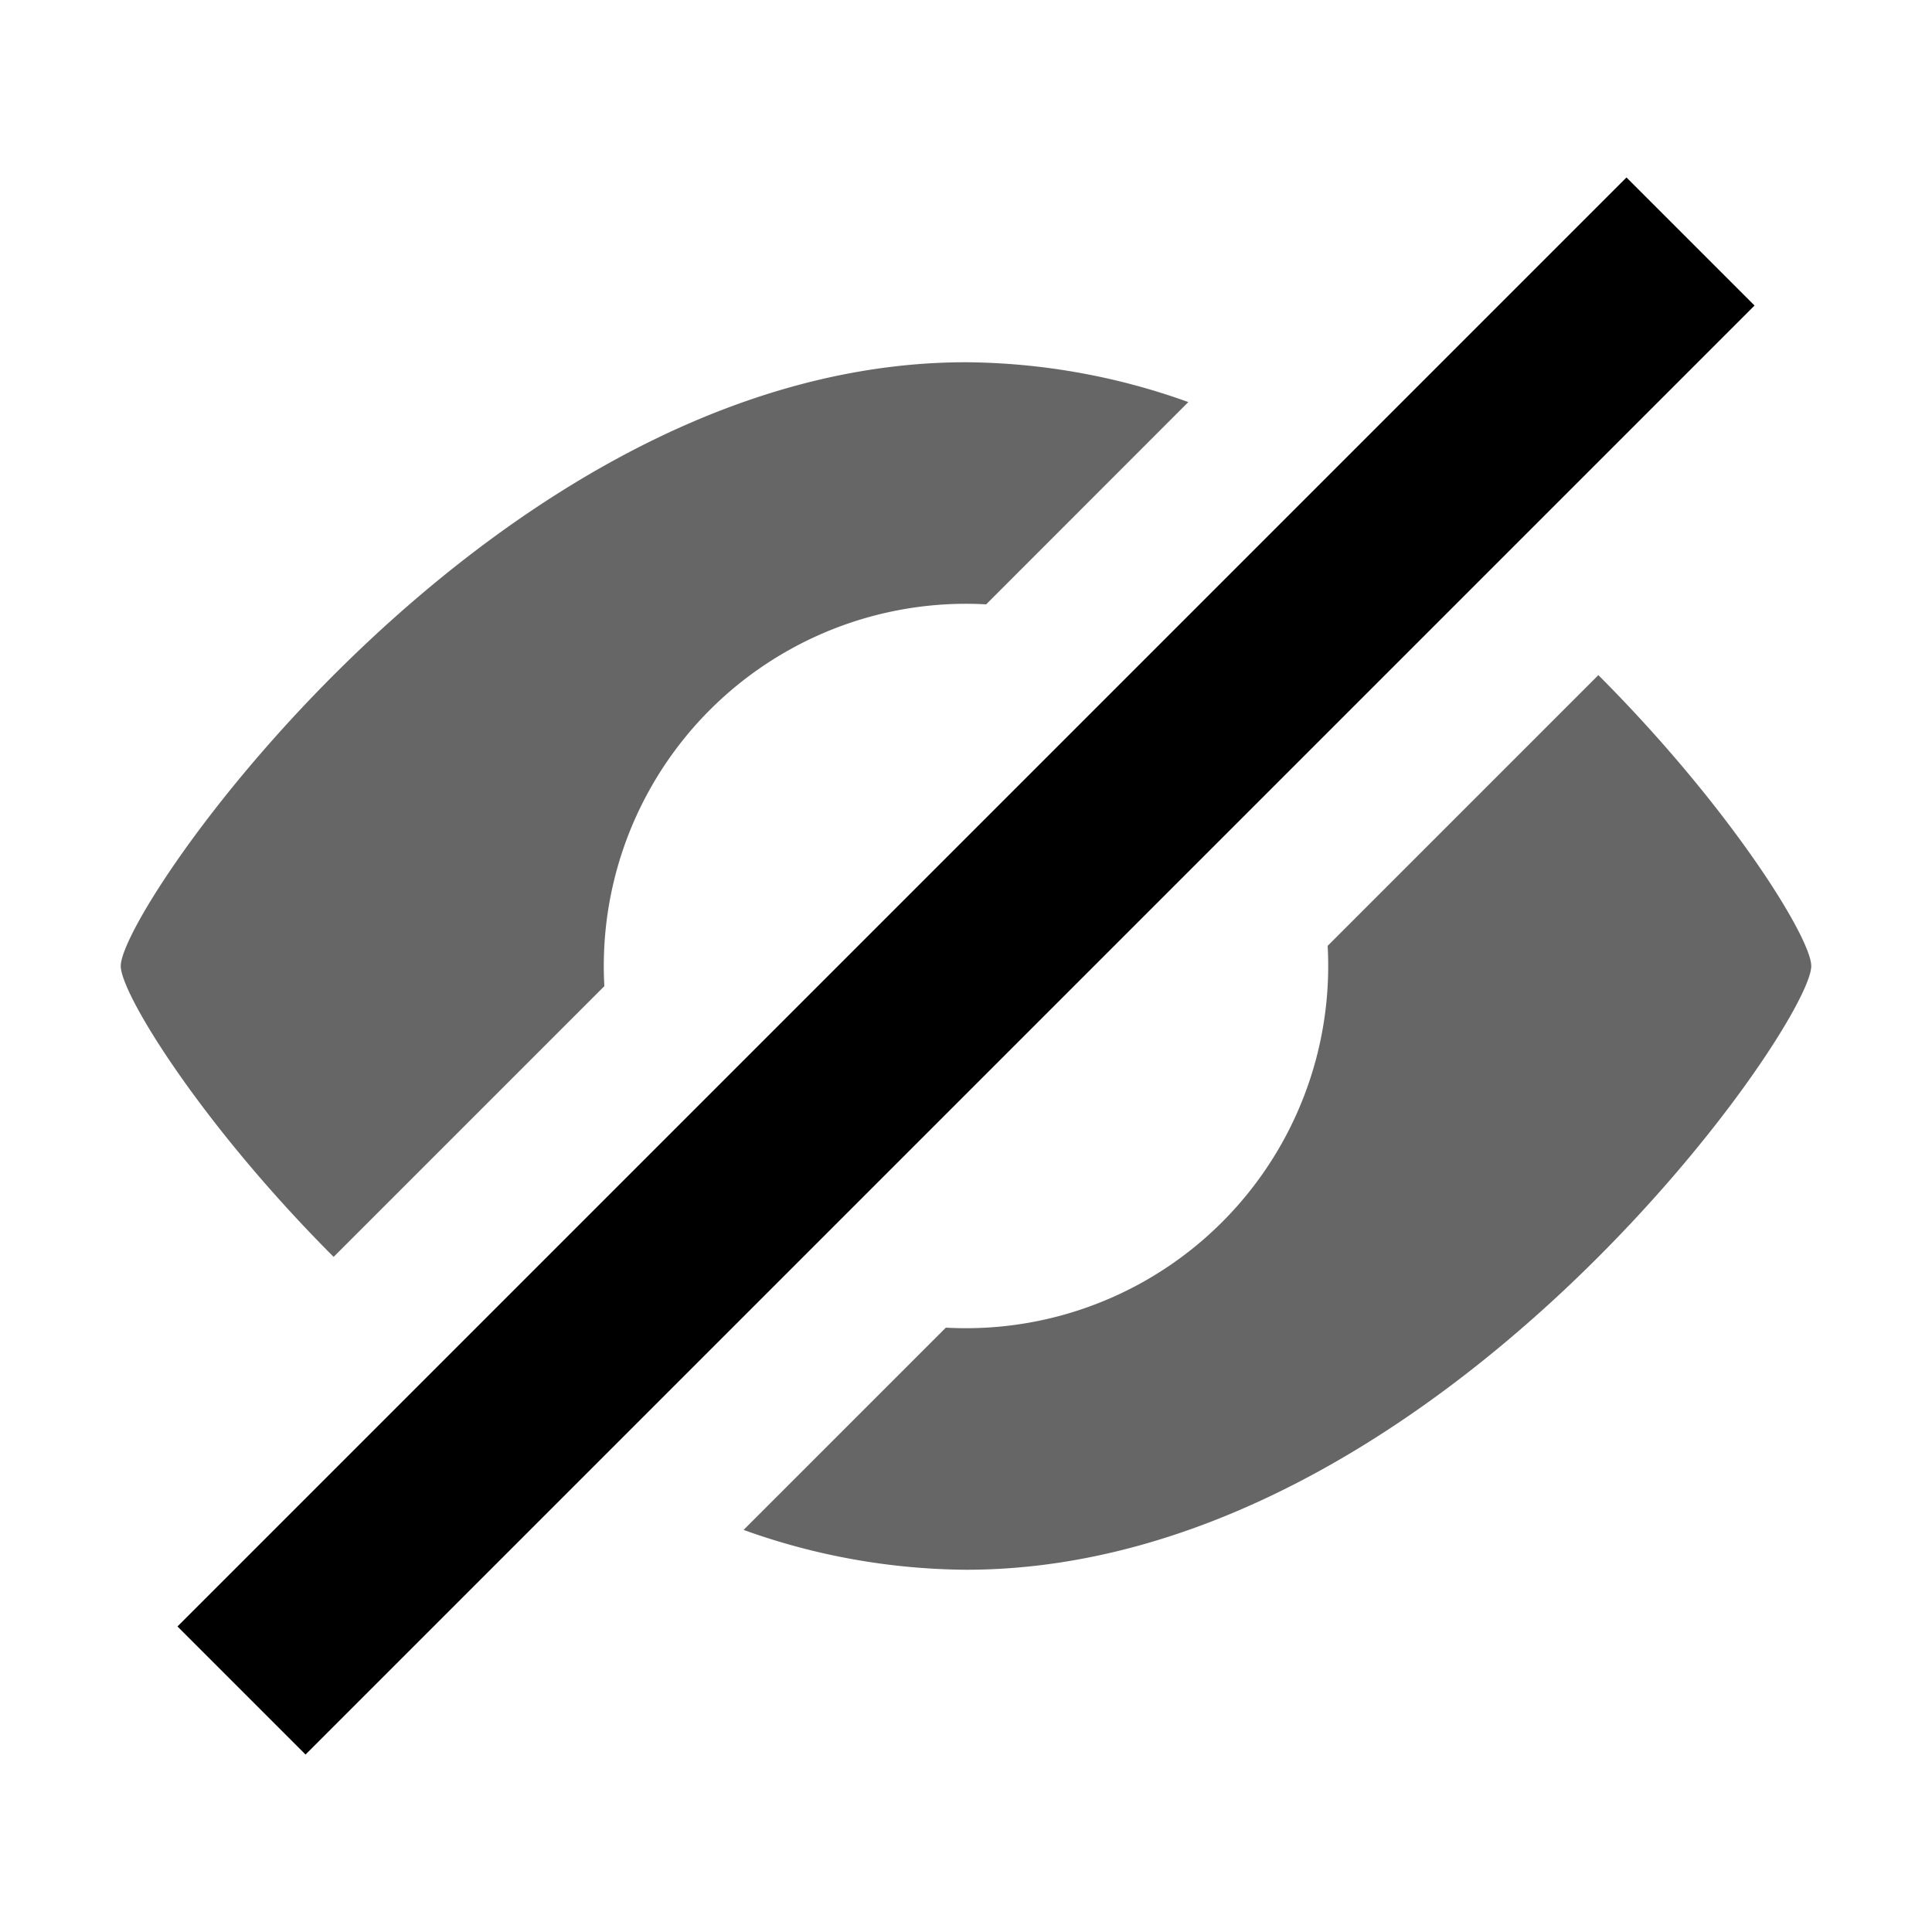 <svg
  data-icon="EyeInvisible"
  aria-hidden="true"
  focusable="false"
  width="16"
  height="16"
  viewBox="0 0 16 16"
  version="1.1"
  xmlns="http://www.w3.org/2000/svg"
  style="display: block"
>
  <path
    opacity=".6"
    fill-rule="evenodd"
    clip-rule="evenodd"
    d="M9.842 3.33A5.537 5.537 0 008 3C4.134 3 1 7.5 1 8c0 .23.666 1.311 1.763 2.409l2.242-2.242a3 3 0 013.162-3.162l1.675-1.676zm-2.009 7.665a3 3 0 003.162-3.162l2.242-2.242C14.334 6.69 15 7.77 15 8c0 .5-3.134 5-7 5a5.538 5.538 0 01-1.842-.33l1.675-1.675z"
  ></path>
  <path d="M2 14L14 2" stroke="currentColor" stroke-width="1.5"></path>
</svg>